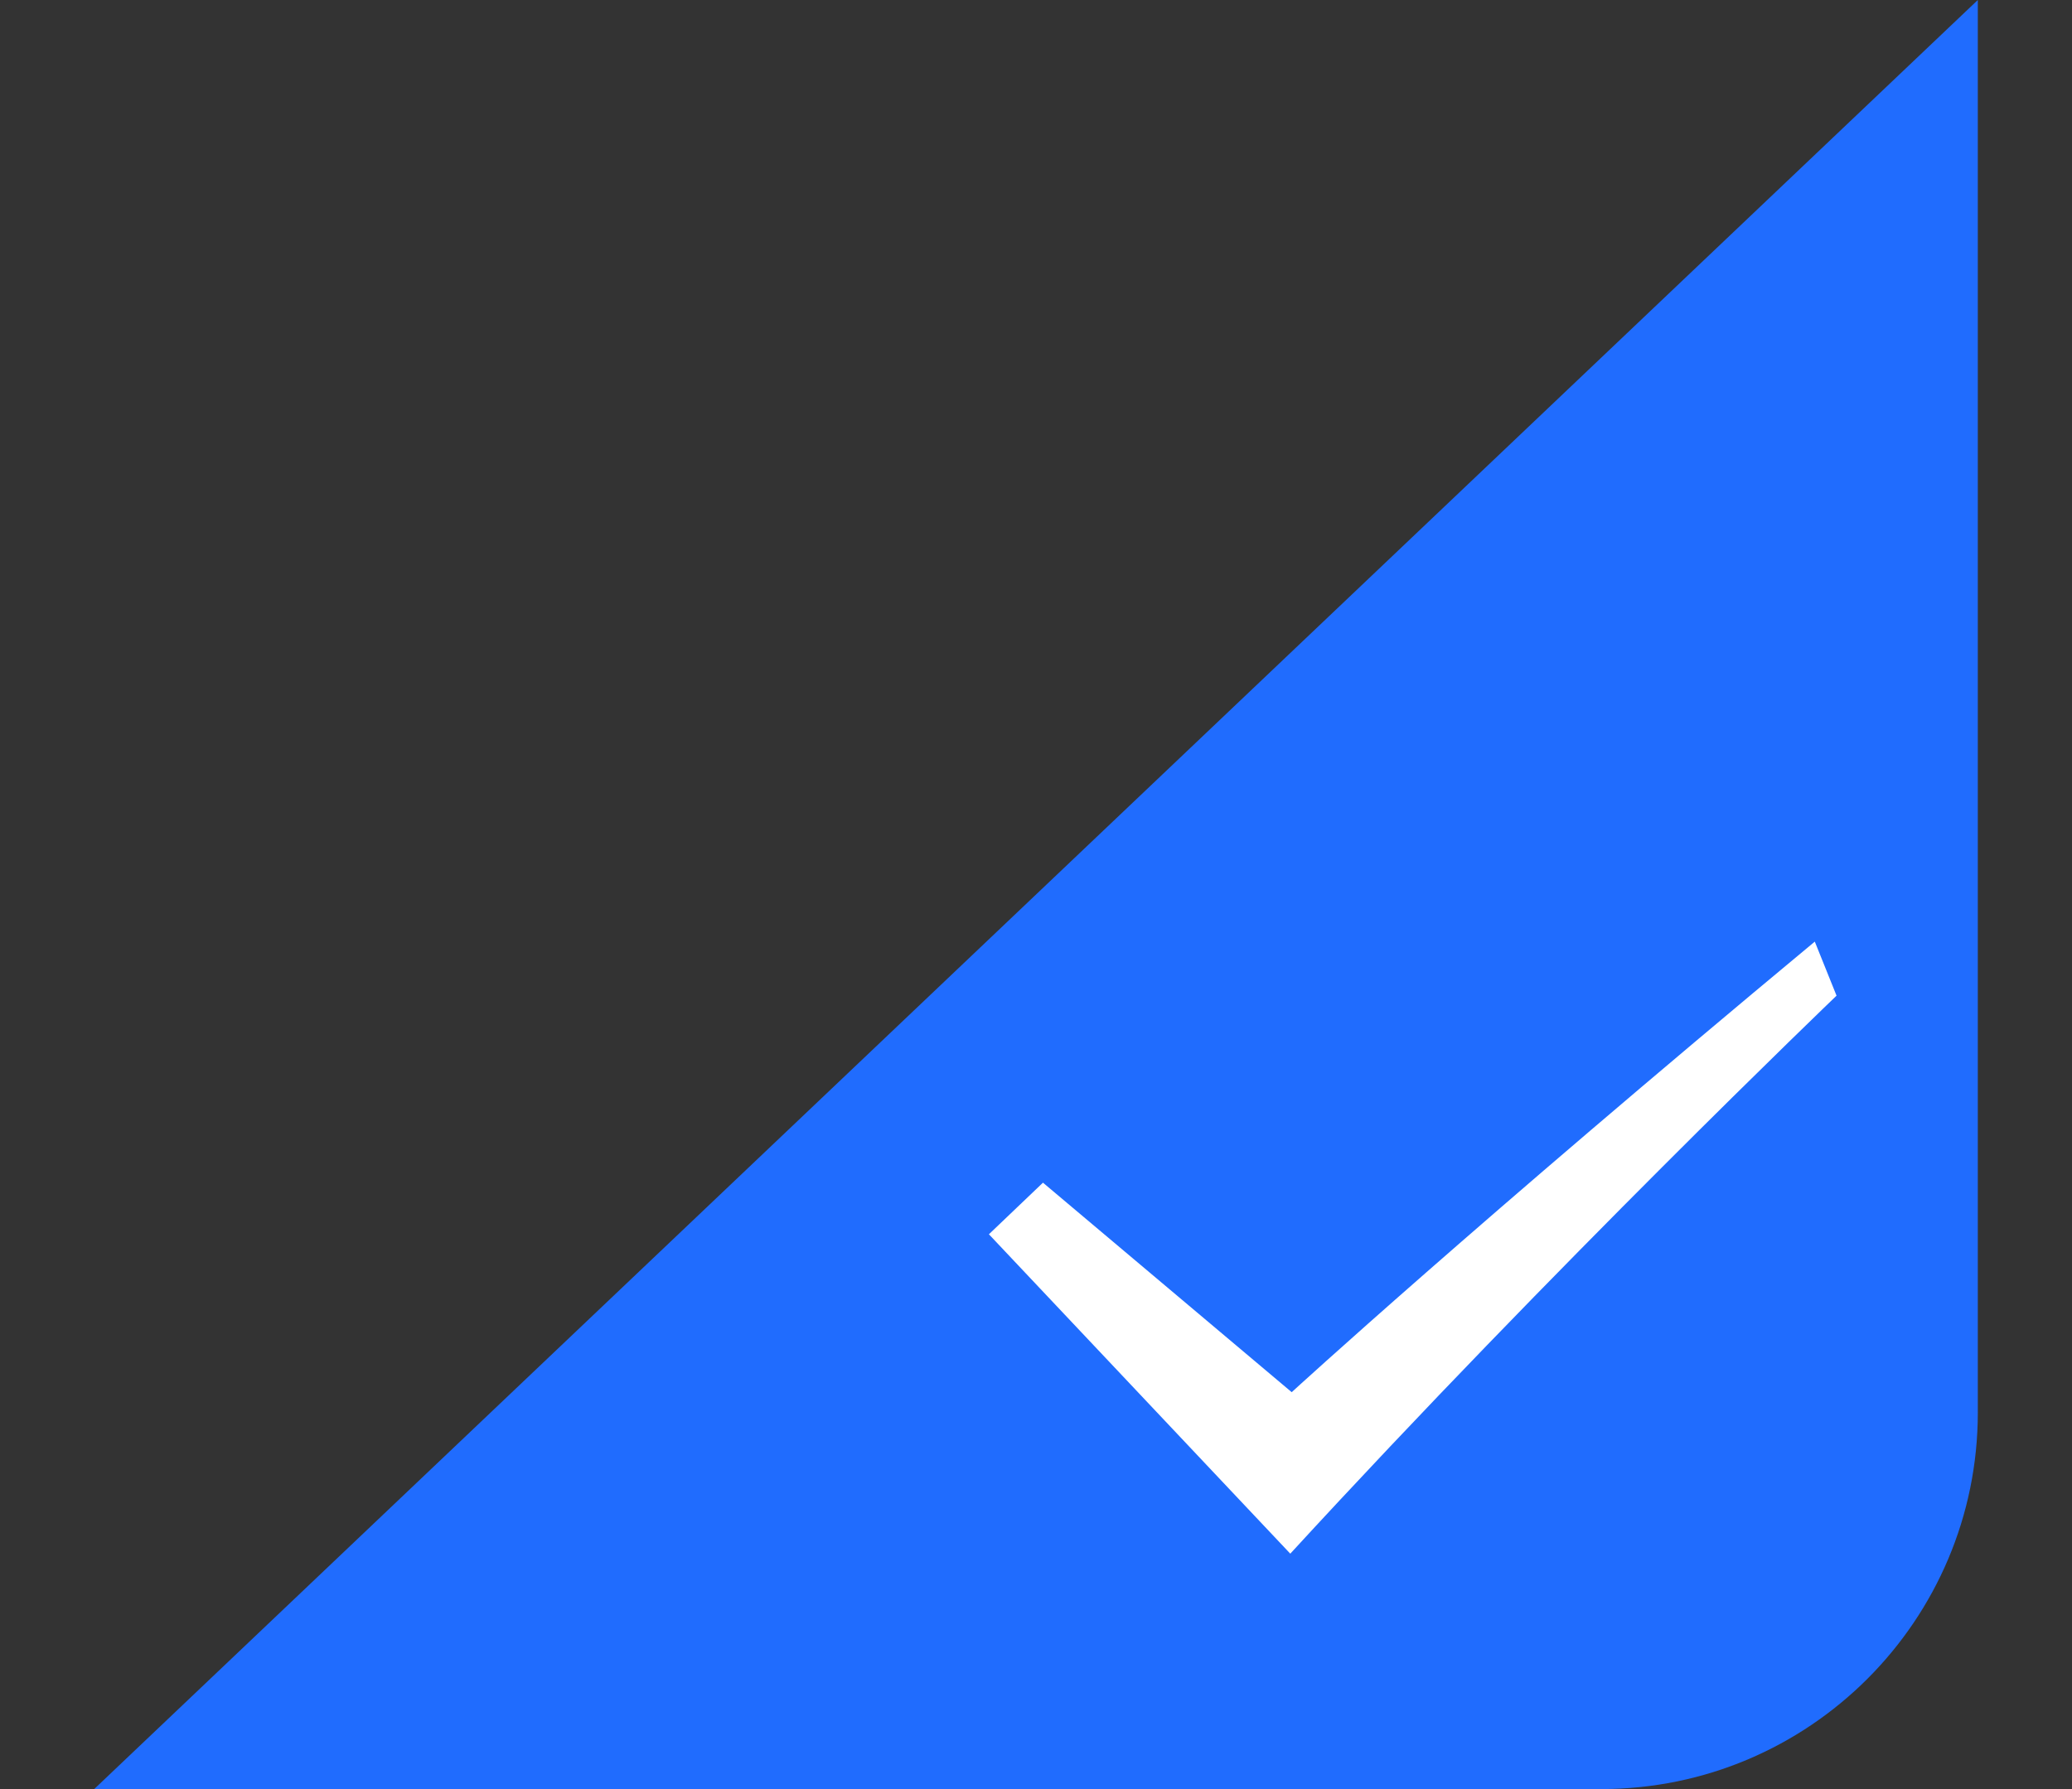 <?xml version="1.0" encoding="UTF-8"?>
<svg width="22px" height="19px" viewBox="0 0 22 19" version="1.1" xmlns="http://www.w3.org/2000/svg" xmlns:xlink="http://www.w3.org/1999/xlink">
    <rect x="0" y="0" width="22" height="19" fill="#333333" stroke="none"/>
    <title>矩形</title>
    <defs>
        <path d="M20,0 L20,15 C20,17.209 18.209,19 16,19 L0,19 L0,19 L20,0 Z" id="path-1"></path>
    </defs>
    <g id="页面-1" stroke="none" stroke-width="1" fill="none" fill-rule="evenodd">
        <g id="商家中心-我的服务-个人服务管理-发布服务-服务收费" transform="translate(-101, -142)">
            <g id="编组-7" transform="translate(15, 79)">
                <g id="编组-4" transform="translate(15, 20)">
                    <g id="编组备份-4" transform="translate(0, 30)">
                        <g id="编组-4" transform="translate(72, 13)">
                            <mask id="mask-2" fill="white">
                                <use xlink:href="#path-1"></use>
                            </mask>
                            <use id="矩形" fill="#206CFE" xlink:href="#path-1"></use>
                            <path d="M9.5,13.108 L10.074,12.56 L12.715,14.785 C12.715,14.785 14.677,12.985 18.269,10 L18.5,10.574 C18.5,10.574 15.506,13.444 12.7,16.5 L9.5,13.108 Z" id="路径" fill="#FFFFFF" fill-rule="nonzero" mask="url(#mask-2)"></path>
                        </g>
                    </g>
                </g>
            </g>
        </g>
    </g>
</svg>